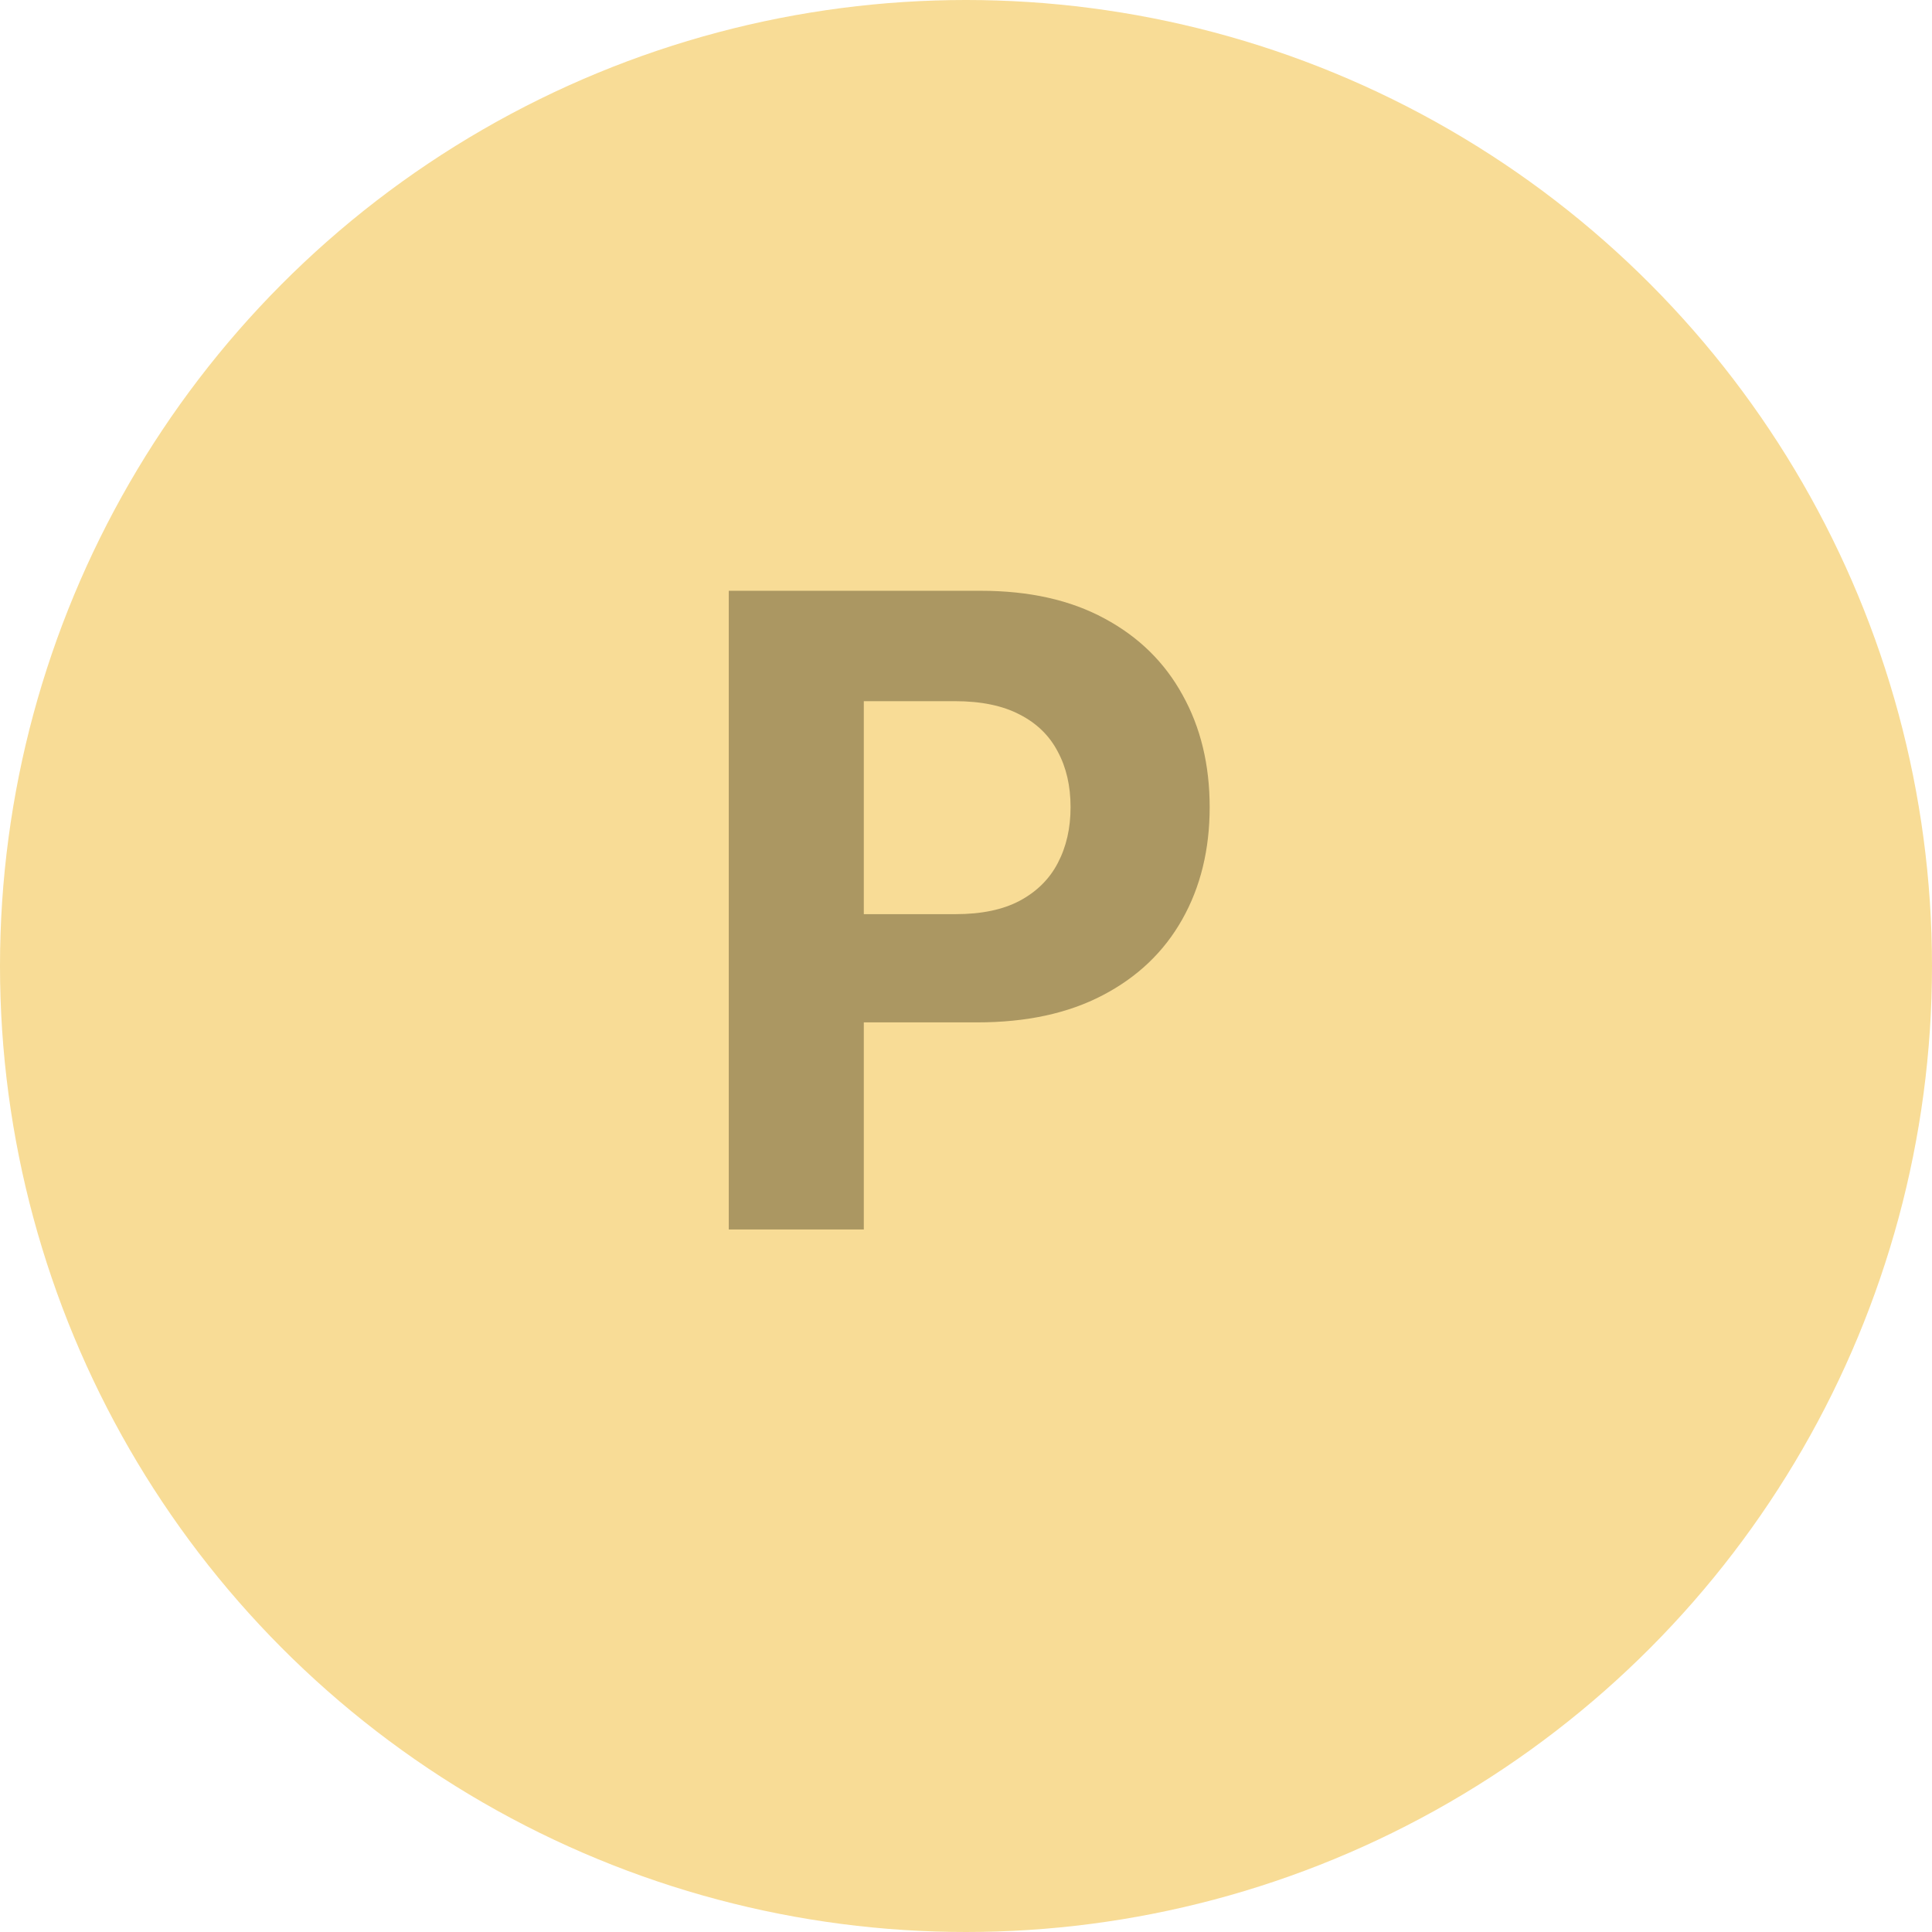 <svg width="66" height="66" viewBox="0 0 66 66" fill="none" xmlns="http://www.w3.org/2000/svg">
<circle cx="33" cy="33" r="33" fill="#F8DC96"/>
<path d="M24.896 42V20.182H33.504C35.159 20.182 36.569 20.498 37.734 21.13C38.898 21.755 39.786 22.625 40.397 23.74C41.015 24.848 41.324 26.126 41.324 27.575C41.324 29.024 41.011 30.303 40.386 31.41C39.761 32.519 38.856 33.381 37.67 33.999C36.491 34.617 35.063 34.926 33.387 34.926H27.901V31.229H32.641C33.529 31.229 34.261 31.077 34.836 30.771C35.418 30.459 35.852 30.029 36.136 29.482C36.427 28.928 36.572 28.293 36.572 27.575C36.572 26.851 36.427 26.219 36.136 25.679C35.852 25.132 35.418 24.709 34.836 24.411C34.254 24.106 33.515 23.953 32.62 23.953H29.509V42H24.896Z" fill="#AB9762"/>
</svg>

